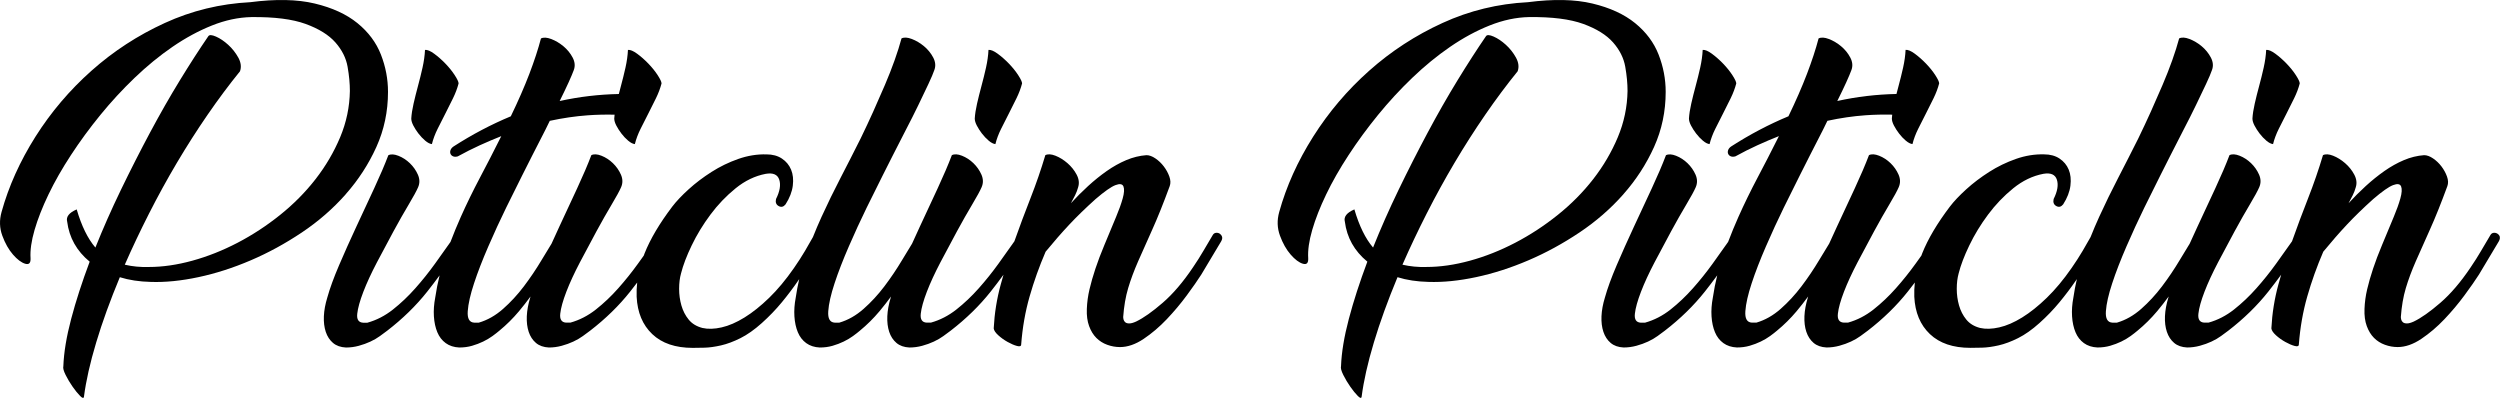 <?xml version="1.0" encoding="UTF-8"?><svg xmlns="http://www.w3.org/2000/svg" viewBox="0 0 1631.55 259.64"><g id="a"/><g id="b"><g id="c"><g><path d="M225.59,126.79c8.3-9.38,14.98-19.67,20.04-30.87,5.06-11.2,7.59-23.19,7.59-35.98,0-8.3-1.54-16.39-4.61-24.28-3.07-7.88-8.18-14.73-15.31-20.54-7.14-5.81-16.43-10.08-27.89-12.82-11.45-2.74-25.48-3.03-42.08-.87-19.59,1-38.18,5.52-55.77,13.57-17.6,8.05-33.53,18.43-47.81,31.12-14.28,12.7-26.48,27.06-36.6,43.07C13.04,105.21,5.65,121.6,1.01,138.37c-1.49,5.31-1.33,10.46,.5,15.44,1.82,4.98,4.15,9.09,6.97,12.33,2.82,3.24,5.48,5.23,7.97,5.98,2.49,.75,3.65-.46,3.49-3.61-.33-5.14,.54-11.29,2.61-18.42,2.07-7.14,5.1-14.85,9.09-23.16,3.98-8.3,8.88-16.89,14.69-25.77,5.81-8.88,12.2-17.59,19.17-26.14,6.97-8.55,14.44-16.64,22.41-24.28,7.97-7.63,16.18-14.36,24.65-20.17,8.47-5.81,17.06-10.46,25.77-13.94s17.3-5.31,25.77-5.48c14.94-.16,26.72,1.33,35.36,4.47,8.63,3.15,15.1,7.17,19.42,12.06,4.31,4.89,6.97,10.19,7.97,15.91,1,5.72,1.49,10.98,1.49,15.78-.17,10.44-2.28,20.51-6.35,30.21-4.07,9.69-9.42,18.81-16.06,27.35-6.64,8.54-14.36,16.32-23.16,23.37-8.8,7.05-18.05,13.1-27.76,18.15-9.71,5.06-19.55,8.95-29.5,11.69s-19.42,4.1-28.38,4.1c-5.48,.17-10.71-.33-15.69-1.49,4.81-10.96,10.08-22.07,15.81-33.36,5.73-11.29,11.78-22.32,18.18-33.12,6.39-10.79,13.07-21.25,20.04-31.37,6.97-10.12,14.02-19.58,21.16-28.38,1-2.82,.62-5.81-1.12-8.96-1.74-3.15-3.94-5.93-6.6-8.34-2.66-2.4-5.31-4.19-7.97-5.35-2.66-1.16-4.32-1.25-4.98-.25-5.81,8.47-11.99,18.05-18.55,28.76-6.56,10.71-13.07,22.12-19.55,34.24-6.47,12.12-12.78,24.53-18.92,37.22-6.14,12.7-11.7,25.27-16.68,37.72-4.98-5.81-9.05-14.11-12.2-24.9-4.98,2.16-7.06,4.82-6.22,7.97,1.33,10.46,6.22,19.17,14.69,26.14-4.98,13.28-9.01,25.73-12.08,37.35-3.07,11.62-4.77,21.91-5.1,30.87-.33,1.16,.16,3.07,1.49,5.73,1.33,2.65,2.86,5.23,4.61,7.72,1.74,2.49,3.36,4.48,4.86,5.98,1.49,1.49,2.32,1.66,2.49,.5,1.33-10.29,3.98-22.08,7.97-35.36,3.98-13.28,9.13-27.5,15.44-42.65,5.98,1.88,12.7,2.89,20.17,3.07,9.46,.33,19.83-.7,31.12-3.11,11.29-2.4,22.66-6.06,34.11-10.96,11.45-4.89,22.57-10.96,33.36-18.18,10.79-7.22,20.33-15.52,28.63-24.9Z"/><path d="M273.15,87.2c1.33,1.74,2.78,3.28,4.36,4.61,1.58,1.33,3.03,2.08,4.36,2.24,.83-3.32,2.07-6.64,3.73-9.96,1.66-3.32,3.36-6.68,5.1-10.08,1.74-3.4,3.4-6.72,4.98-9.96,1.58-3.24,2.78-6.43,3.61-9.59,0-1-.83-2.78-2.49-5.35-1.66-2.57-3.7-5.1-6.1-7.59-2.41-2.49-4.85-4.65-7.35-6.47-2.49-1.82-4.48-2.65-5.98-2.49-.17,3.65-.71,7.51-1.62,11.58-.91,4.07-1.91,8.09-2.99,12.08-1.08,3.98-2.03,7.8-2.86,11.45-.83,3.65-1.33,6.89-1.49,9.71,0,1.33,.46,2.86,1.37,4.61,.91,1.74,2.03,3.49,3.36,5.23Z"/><path d="M640.89,87.2c1.33,1.74,2.78,3.28,4.36,4.61,1.58,1.33,3.03,2.08,4.36,2.24,.83-3.32,2.07-6.64,3.73-9.96,1.66-3.32,3.36-6.68,5.1-10.08,1.74-3.4,3.4-6.72,4.98-9.96,1.58-3.24,2.78-6.43,3.61-9.59,0-1-.83-2.78-2.49-5.35-1.66-2.57-3.7-5.1-6.1-7.59-2.41-2.49-4.85-4.65-7.35-6.47-2.49-1.82-4.48-2.65-5.98-2.49-.17,3.65-.71,7.51-1.62,11.58-.91,4.07-1.91,8.09-2.99,12.08-1.08,3.98-2.03,7.8-2.86,11.45-.83,3.65-1.33,6.89-1.49,9.71,0,1.33,.46,2.86,1.37,4.61,.91,1.74,2.03,3.49,3.36,5.23Z"/><path d="M796.13,152.56c-.75-.5-1.58-.7-2.49-.62-.91,.09-1.62,.54-2.12,1.37-1.99,3.32-4.03,6.77-6.1,10.33-2.08,3.57-4.36,7.18-6.85,10.83-6.47,9.63-13.07,17.35-19.79,23.16-6.72,5.81-12.49,9.88-17.3,12.2-1.83,.83-3.32,1.25-4.48,1.25s-2.03-.25-2.61-.75c-.58-.5-.96-1.08-1.12-1.74-.17-.66-.25-1.24-.25-1.74,.5-6.97,1.58-13.24,3.24-18.8,1.66-5.56,3.82-11.37,6.47-17.43,2.65-6.06,5.73-12.95,9.21-20.67,3.49-7.72,7.3-17.22,11.45-28.51,.66-1.82,.58-3.9-.25-6.22-.83-2.32-2.03-4.52-3.61-6.6-1.58-2.07-3.4-3.82-5.48-5.23-2.08-1.41-4.03-2.12-5.85-2.12-4.48,.33-8.88,1.41-13.2,3.24-4.32,1.83-8.55,4.19-12.7,7.1-4.15,2.91-8.22,6.19-12.2,9.83-3.98,3.65-7.72,7.39-11.2,11.2,1-1.82,1.91-3.57,2.74-5.23,.83-1.66,1.49-3.4,1.99-5.23,.83-2.65,.5-5.39-1-8.22-1.49-2.82-3.49-5.31-5.98-7.47-2.49-2.16-5.1-3.77-7.84-4.86-2.74-1.08-4.94-1.2-6.6-.37-2.82,9.46-6.06,18.84-9.71,28.14-3.65,9.3-7.14,18.63-10.46,28.01-.01,.03-.02,.07-.04,.1-3.2,4.56-6.62,9.37-10.29,14.46-4.07,5.65-8.38,11.04-12.95,16.18-4.57,5.15-9.42,9.75-14.57,13.82-5.15,4.07-10.71,6.93-16.68,8.59h-2.74c-2.99-.16-4.28-2.12-3.86-5.85,.41-3.73,1.74-8.5,3.98-14.32,2.24-5.81,5.19-12.2,8.84-19.17,3.65-6.97,7.26-13.73,10.83-20.29,3.57-6.56,6.89-12.41,9.96-17.55,3.07-5.14,5.1-8.88,6.1-11.2,1.16-2.65,1.12-5.39-.12-8.22-1.25-2.82-2.99-5.31-5.23-7.47-2.24-2.16-4.73-3.77-7.47-4.86-2.74-1.08-4.94-1.2-6.6-.37-2.33,6.14-5.4,13.32-9.21,21.54-3.82,8.22-7.72,16.6-11.7,25.15-1.74,3.73-3.42,7.42-5.06,11.07-2.09,3.38-4.26,6.94-6.51,10.72-3.57,5.98-7.43,11.7-11.58,17.18-4.15,5.48-8.68,10.38-13.57,14.69-4.9,4.32-10.17,7.31-15.81,8.96h-2.99c-3.16-.16-4.57-2.65-4.23-7.47,.33-4.81,1.7-10.87,4.11-18.18,2.4-7.3,5.52-15.35,9.34-24.15,3.82-8.8,7.68-17.18,11.58-25.15,3.9-7.97,7.43-15.06,10.58-21.29,3.15-6.23,5.31-10.5,6.47-12.82,2.65-5.31,5.48-10.83,8.47-16.56,2.99-5.73,5.73-11.16,8.22-16.31,2.49-5.14,4.69-9.75,6.6-13.82,1.91-4.07,3.19-7.1,3.86-9.09,1-2.65,.75-5.39-.75-8.22-1.49-2.82-3.49-5.27-5.98-7.34-2.49-2.07-5.15-3.65-7.97-4.73-2.82-1.08-5.07-1.2-6.72-.37-1.16,4.32-2.66,9.05-4.48,14.19-1.83,5.15-3.95,10.54-6.35,16.18-2.41,5.65-4.94,11.41-7.59,17.3-2.66,5.89-5.4,11.75-8.22,17.55-4.32,8.63-8.68,17.18-13.07,25.65-4.4,8.47-8.55,16.97-12.45,25.52-2.01,4.4-3.89,8.83-5.66,13.28-1.61,2.88-3.32,5.88-5.17,9.01-2.16,3.65-4.57,7.39-7.22,11.2-5.31,7.64-10.71,14.11-16.18,19.42-5.48,5.31-10.83,9.59-16.06,12.82s-10.21,5.4-14.94,6.47c-4.73,1.08-8.92,1.21-12.57,.37-3.82-1-6.81-2.82-8.96-5.48-2.16-2.65-3.73-5.73-4.73-9.21-1-3.49-1.49-7.1-1.49-10.83s.41-7.1,1.25-10.08c1.33-5.31,3.65-11.41,6.97-18.3,3.32-6.89,7.38-13.57,12.2-20.04,4.81-6.47,10.29-12.2,16.43-17.18,6.14-4.98,12.7-8.13,19.67-9.46,4.81-.83,7.76,.46,8.84,3.86,1.08,3.4,.37,7.59-2.12,12.57-.5,2.16,.08,3.7,1.74,4.61,1.66,.91,3.15,.54,4.48-1.12,2.65-4.15,4.23-8.22,4.73-12.2,.5-3.98,.12-7.47-1.12-10.46-1.25-2.99-3.24-5.39-5.98-7.22-2.74-1.82-6.1-2.74-10.08-2.74-6.14-.16-12.29,.83-18.43,2.99-6.14,2.16-11.95,4.98-17.43,8.47-5.48,3.49-10.46,7.26-14.94,11.33-4.48,4.07-8.05,7.84-10.71,11.33-8.3,10.96-14.32,21.12-18.05,30.5-.19,.49-.36,.97-.54,1.46-1.21,1.69-2.43,3.39-3.69,5.14-4.07,5.65-8.38,11.04-12.95,16.18-4.57,5.15-9.42,9.75-14.57,13.82-5.15,4.07-10.71,6.93-16.68,8.59h-2.74c-2.99-.16-4.28-2.12-3.86-5.85,.41-3.73,1.74-8.5,3.98-14.32,2.24-5.81,5.19-12.2,8.84-19.17,3.65-6.97,7.26-13.73,10.83-20.29,3.57-6.56,6.89-12.41,9.96-17.55,3.07-5.14,5.1-8.88,6.1-11.2,1.16-2.65,1.12-5.39-.12-8.22-1.25-2.82-2.99-5.31-5.23-7.47-2.24-2.16-4.73-3.77-7.47-4.86-2.74-1.08-4.94-1.2-6.6-.37-2.33,6.14-5.4,13.32-9.21,21.54-3.82,8.22-7.72,16.6-11.7,25.15-1.74,3.73-3.42,7.42-5.06,11.07-2.09,3.38-4.26,6.94-6.51,10.72-3.57,5.98-7.43,11.7-11.58,17.18-4.15,5.48-8.68,10.38-13.57,14.69-4.9,4.32-10.17,7.31-15.81,8.96h-2.99c-3.16-.16-4.57-2.65-4.23-7.47,.33-4.81,1.7-10.87,4.11-18.18,2.4-7.3,5.52-15.35,9.34-24.15,3.82-8.8,7.68-17.18,11.58-25.15,3.9-7.97,7.43-15.06,10.58-21.29,3.15-6.23,5.31-10.5,6.47-12.82,1.82-3.65,3.73-7.38,5.73-11.2,1.99-3.82,3.9-7.63,5.73-11.45,8.47-1.82,16.72-3.03,24.77-3.61,5.78-.42,11.62-.54,17.53-.41-.1,.87-.18,1.72-.23,2.52,0,1.33,.46,2.86,1.37,4.61,.91,1.74,2.03,3.49,3.36,5.23,1.33,1.74,2.78,3.28,4.36,4.61,1.58,1.33,3.03,2.08,4.36,2.24,.83-3.32,2.07-6.64,3.73-9.96,1.66-3.32,3.36-6.68,5.1-10.08,1.74-3.4,3.4-6.72,4.98-9.96,1.58-3.24,2.78-6.43,3.61-9.59,0-1-.83-2.78-2.49-5.35-1.66-2.57-3.7-5.1-6.1-7.59-2.41-2.49-4.85-4.65-7.35-6.47-2.49-1.82-4.48-2.65-5.98-2.49-.17,3.65-.71,7.51-1.62,11.58-.91,4.07-1.91,8.09-2.99,12.08-.47,1.74-.92,3.45-1.34,5.13-12.97,.26-25.85,1.77-38.62,4.58,2.32-4.65,4.27-8.71,5.85-12.2,1.58-3.49,2.7-6.14,3.36-7.97,1-2.65,.75-5.39-.75-8.22-1.49-2.82-3.49-5.27-5.98-7.34-2.49-2.07-5.15-3.65-7.97-4.73-2.82-1.08-5.07-1.2-6.72-.37-1.83,6.97-4.36,14.69-7.59,23.16-3.24,8.47-7.26,17.68-12.08,27.64-12.78,5.31-25.23,11.87-37.35,19.67-1,.67-1.66,1.46-1.99,2.37-.33,.91-.33,1.74,0,2.49,.33,.75,.91,1.29,1.74,1.62,.83,.33,1.82,.33,2.99,0,4.81-2.65,9.59-5.06,14.32-7.22,4.73-2.16,9.42-4.15,14.07-5.98l-.75,1.49c-4.32,8.63-8.71,17.18-13.2,25.65-4.48,8.47-8.63,16.97-12.45,25.52-2.42,5.43-4.66,10.89-6.75,16.38-3.13,4.46-6.47,9.15-10.05,14.12-4.07,5.65-8.38,11.04-12.95,16.18-4.57,5.15-9.42,9.75-14.57,13.82-5.15,4.07-10.71,6.93-16.68,8.59h-2.74c-2.99-.16-4.28-2.12-3.86-5.85,.41-3.73,1.74-8.5,3.98-14.32,2.24-5.81,5.19-12.2,8.84-19.17,3.65-6.97,7.26-13.73,10.83-20.29,3.57-6.56,6.89-12.41,9.96-17.55,3.07-5.14,5.1-8.88,6.1-11.2,1.16-2.65,1.12-5.39-.12-8.22-1.25-2.82-2.99-5.31-5.23-7.47-2.24-2.16-4.73-3.77-7.47-4.86-2.74-1.08-4.94-1.2-6.6-.37-2.33,6.14-5.4,13.32-9.21,21.54-3.82,8.22-7.72,16.6-11.7,25.15-3.98,8.55-7.72,16.89-11.2,25.02-3.49,8.14-6.06,15.19-7.72,21.16-1.33,4.32-2.07,8.38-2.24,12.2-.16,3.82,.25,7.22,1.24,10.21,1,2.99,2.58,5.4,4.73,7.22,2.16,1.83,4.98,2.82,8.47,2.99,2.82,0,5.6-.37,8.34-1.12s5.27-1.66,7.59-2.74c2.32-1.08,4.4-2.28,6.22-3.61,1.82-1.33,3.4-2.49,4.73-3.49,10.12-7.8,18.84-16.31,26.14-25.52,2.71-3.42,5.4-6.96,8.07-10.6-1.18,4.76-2.14,9.58-2.85,14.46-.83,4.32-1.12,8.43-.87,12.32,.25,3.9,1,7.35,2.24,10.33s3.07,5.35,5.48,7.1c2.4,1.74,5.35,2.7,8.84,2.86,2.99,0,5.77-.37,8.34-1.12,2.57-.75,4.98-1.66,7.22-2.74,2.24-1.08,4.27-2.28,6.1-3.61,1.82-1.33,3.32-2.49,4.48-3.49,4.65-3.82,8.92-8.05,12.82-12.7,2.63-3.13,5.13-6.35,7.54-9.63-.06,.22-.13,.45-.19,.67-1.33,4.32-2.07,8.38-2.24,12.2-.16,3.82,.25,7.22,1.24,10.21,1,2.99,2.58,5.4,4.73,7.22,2.16,1.83,4.98,2.82,8.47,2.99,2.82,0,5.6-.37,8.34-1.12s5.27-1.66,7.59-2.74c2.32-1.08,4.4-2.28,6.22-3.61,1.82-1.33,3.4-2.49,4.73-3.49,10.12-7.8,18.84-16.31,26.14-25.52,1.53-1.94,3.06-3.91,4.58-5.92-.33,3.09-.46,6.18-.35,9.28,.5,10.29,3.9,18.42,10.21,24.4,6.31,5.98,15.1,8.96,26.39,8.96,1.99,0,4.56-.04,7.72-.12,3.15-.09,6.72-.58,10.71-1.49,3.98-.91,8.22-2.49,12.7-4.73,4.48-2.24,9.13-5.52,13.94-9.83,4.81-4.31,9.17-8.84,13.07-13.57,3.9-4.73,7.47-9.46,10.71-14.19,.22-.32,.43-.64,.65-.96-.92,3.97-1.68,7.99-2.27,12.04-.83,4.32-1.12,8.43-.87,12.32,.25,3.9,1,7.35,2.24,10.33s3.07,5.35,5.48,7.1c2.4,1.74,5.35,2.7,8.84,2.86,2.99,0,5.77-.37,8.34-1.12,2.57-.75,4.98-1.66,7.22-2.74,2.24-1.08,4.27-2.28,6.1-3.61,1.82-1.33,3.32-2.49,4.48-3.49,4.65-3.82,8.92-8.05,12.82-12.7,2.63-3.13,5.13-6.35,7.54-9.63-.06,.22-.13,.45-.19,.67-1.33,4.32-2.07,8.38-2.24,12.2-.16,3.82,.25,7.22,1.24,10.21,1,2.99,2.58,5.4,4.73,7.22,2.16,1.83,4.98,2.82,8.47,2.99,2.82,0,5.6-.37,8.34-1.12s5.27-1.66,7.59-2.74c2.32-1.08,4.4-2.28,6.22-3.61,1.82-1.33,3.4-2.49,4.73-3.49,10.12-7.8,18.84-16.31,26.14-25.52,2.82-3.56,5.61-7.23,8.38-11.03-.61,2.1-1.21,4.2-1.79,6.29-2.58,9.38-4.11,18.97-4.61,28.76,.17,1.33,1.16,2.82,2.99,4.48,1.82,1.66,3.86,3.11,6.1,4.36,2.24,1.25,4.27,2.12,6.1,2.61,1.82,.5,2.74,.17,2.74-1,.83-10.96,2.65-21.37,5.48-31.25,2.82-9.87,6.31-19.63,10.46-29.26,5.31-6.47,10.46-12.36,15.44-17.68,4.98-5.31,10.71-10.87,17.18-16.68,5.81-4.98,10.12-8.01,12.95-9.09,2.82-1.08,4.56-.79,5.23,.87,.66,1.66,.5,4.28-.5,7.84-1,3.57-2.41,7.51-4.23,11.83-2.82,6.81-5.4,12.99-7.72,18.55-2.33,5.56-4.28,10.71-5.85,15.44-1.58,4.73-2.86,9.21-3.86,13.45-1,4.23-1.58,8.51-1.74,12.82-.17,4.32,.33,8.05,1.49,11.2,1.16,3.16,2.74,5.73,4.73,7.72s4.36,3.49,7.1,4.48c2.74,1,5.52,1.49,8.34,1.49,4.98,0,10.12-1.78,15.44-5.35,5.31-3.57,10.33-7.84,15.06-12.82,4.73-4.98,9.09-10.17,13.07-15.56,3.98-5.39,7.13-9.92,9.46-13.57l12.95-21.66c.66-1.16,.87-2.16,.62-2.99-.25-.83-.75-1.49-1.49-1.99Z"/><path d="M1059.43,126.79c8.3-9.38,14.98-19.67,20.04-30.87,5.06-11.2,7.59-23.19,7.59-35.98,0-8.3-1.54-16.39-4.61-24.28-3.07-7.88-8.18-14.73-15.31-20.54-7.14-5.81-16.43-10.08-27.89-12.82s-25.48-3.03-42.08-.87c-19.59,1-38.18,5.52-55.77,13.57-17.6,8.05-33.53,18.43-47.8,31.12-14.28,12.7-26.48,27.06-36.6,43.07-10.13,16.02-17.51,32.41-22.16,49.17-1.49,5.31-1.33,10.46,.5,15.44,1.82,4.98,4.15,9.09,6.97,12.33,2.82,3.24,5.48,5.23,7.97,5.98,2.49,.75,3.65-.46,3.49-3.61-.33-5.14,.54-11.29,2.61-18.42,2.07-7.14,5.1-14.85,9.09-23.16,3.98-8.3,8.88-16.89,14.69-25.77,5.81-8.88,12.2-17.59,19.17-26.14,6.97-8.55,14.44-16.64,22.41-24.28,7.97-7.63,16.18-14.36,24.65-20.17,8.46-5.81,17.05-10.46,25.77-13.94s17.3-5.31,25.77-5.48c14.94-.16,26.72,1.33,35.36,4.47,8.63,3.15,15.1,7.17,19.42,12.06,4.31,4.89,6.97,10.19,7.97,15.91s1.49,10.98,1.49,15.78c-.17,10.44-2.28,20.51-6.35,30.21-4.07,9.69-9.42,18.81-16.06,27.35-6.64,8.54-14.36,16.32-23.16,23.37-8.8,7.05-18.05,13.1-27.76,18.15-9.71,5.06-19.54,8.95-29.5,11.69-9.96,2.73-19.42,4.1-28.38,4.1-5.48,.17-10.71-.33-15.69-1.49,4.81-10.96,10.08-22.07,15.81-33.36,5.73-11.29,11.78-22.32,18.18-33.12,6.39-10.79,13.07-21.25,20.04-31.37,6.97-10.12,14.03-19.58,21.16-28.38,1-2.82,.62-5.81-1.12-8.96-1.74-3.15-3.94-5.93-6.6-8.34-2.66-2.4-5.31-4.19-7.97-5.35-2.66-1.16-4.32-1.25-4.98-.25-5.81,8.47-11.99,18.05-18.55,28.76-6.56,10.71-13.07,22.12-19.54,34.24-6.47,12.12-12.78,24.53-18.92,37.22-6.14,12.7-11.7,25.27-16.68,37.72-4.98-5.81-9.05-14.11-12.2-24.9-4.98,2.16-7.06,4.82-6.22,7.97,1.33,10.46,6.22,19.17,14.69,26.14-4.98,13.28-9.01,25.73-12.08,37.35-3.07,11.62-4.77,21.91-5.1,30.87-.33,1.16,.16,3.07,1.49,5.73,1.33,2.65,2.86,5.23,4.61,7.72s3.36,4.48,4.86,5.98c1.49,1.49,2.32,1.66,2.49,.5,1.33-10.29,3.98-22.08,7.97-35.36,3.98-13.28,9.13-27.5,15.44-42.65,5.98,1.88,12.7,2.89,20.17,3.07,9.46,.33,19.83-.7,31.12-3.11,11.29-2.4,22.66-6.06,34.11-10.96,11.45-4.89,22.57-10.96,33.36-18.18,10.79-7.22,20.33-15.52,28.63-24.9Z"/><path d="M1106.98,87.2c1.33,1.74,2.78,3.28,4.36,4.61,1.58,1.33,3.03,2.08,4.36,2.24,.83-3.32,2.07-6.64,3.73-9.96,1.66-3.32,3.36-6.68,5.1-10.08,1.74-3.4,3.4-6.72,4.98-9.96,1.58-3.24,2.78-6.43,3.61-9.59,0-1-.83-2.78-2.49-5.35-1.66-2.57-3.7-5.1-6.1-7.59-2.41-2.49-4.86-4.65-7.34-6.47-2.49-1.82-4.48-2.65-5.98-2.49-.17,3.65-.71,7.51-1.62,11.58-.91,4.07-1.91,8.09-2.99,12.08-1.08,3.98-2.04,7.8-2.86,11.45-.83,3.65-1.33,6.89-1.49,9.71,0,1.33,.46,2.86,1.37,4.61,.91,1.74,2.03,3.49,3.36,5.23Z"/><path d="M1474.72,87.2c1.33,1.74,2.78,3.28,4.36,4.61,1.58,1.33,3.03,2.08,4.36,2.24,.83-3.32,2.07-6.64,3.73-9.96,1.66-3.32,3.36-6.68,5.1-10.08,1.74-3.4,3.4-6.72,4.98-9.96,1.58-3.24,2.78-6.43,3.61-9.59,0-1-.83-2.78-2.49-5.35-1.66-2.57-3.7-5.1-6.1-7.59-2.41-2.49-4.86-4.65-7.34-6.47-2.49-1.82-4.48-2.65-5.98-2.49-.17,3.65-.71,7.51-1.62,11.58-.91,4.07-1.91,8.09-2.99,12.08-1.08,3.98-2.04,7.8-2.86,11.45-.83,3.65-1.33,6.89-1.49,9.71,0,1.33,.46,2.86,1.37,4.61,.91,1.74,2.03,3.49,3.36,5.23Z"/><path d="M1631.45,154.55c-.25-.83-.75-1.49-1.49-1.99s-1.58-.7-2.49-.62c-.91,.09-1.62,.54-2.12,1.37-1.99,3.32-4.03,6.77-6.1,10.33-2.08,3.57-4.36,7.18-6.85,10.83-6.47,9.63-13.07,17.35-19.79,23.16-6.72,5.81-12.49,9.88-17.3,12.2-1.83,.83-3.32,1.25-4.48,1.25s-2.04-.25-2.62-.75c-.58-.5-.96-1.08-1.12-1.74-.17-.66-.25-1.24-.25-1.74,.5-6.97,1.58-13.24,3.24-18.8,1.66-5.56,3.82-11.37,6.47-17.43,2.65-6.06,5.73-12.95,9.21-20.67,3.49-7.72,7.3-17.22,11.45-28.51,.66-1.82,.58-3.9-.25-6.22-.83-2.32-2.04-4.52-3.61-6.6-1.58-2.07-3.4-3.82-5.48-5.23-2.08-1.41-4.03-2.12-5.85-2.12-4.48,.33-8.88,1.41-13.2,3.24-4.32,1.83-8.55,4.19-12.7,7.1-4.15,2.91-8.22,6.19-12.2,9.83-3.98,3.65-7.72,7.39-11.21,11.2,1-1.82,1.91-3.57,2.74-5.23,.83-1.66,1.49-3.4,1.99-5.23,.83-2.65,.5-5.39-1-8.22-1.49-2.82-3.49-5.31-5.98-7.47-2.49-2.16-5.1-3.77-7.84-4.86-2.74-1.08-4.94-1.2-6.6-.37-2.82,9.46-6.06,18.84-9.71,28.14-3.65,9.3-7.14,18.63-10.46,28.01-.01,.03-.02,.07-.04,.1-3.2,4.55-6.62,9.37-10.29,14.46-4.07,5.65-8.38,11.04-12.95,16.18-4.57,5.15-9.42,9.75-14.57,13.82-5.15,4.07-10.71,6.93-16.68,8.59h-2.74c-2.99-.16-4.28-2.12-3.86-5.85,.41-3.73,1.74-8.5,3.98-14.32,2.24-5.81,5.19-12.2,8.84-19.17,3.65-6.97,7.26-13.73,10.83-20.29,3.57-6.56,6.89-12.41,9.96-17.55,3.07-5.14,5.1-8.88,6.1-11.2,1.16-2.65,1.12-5.39-.12-8.22-1.25-2.82-2.99-5.31-5.23-7.47-2.24-2.16-4.73-3.77-7.47-4.86-2.74-1.08-4.94-1.2-6.6-.37-2.33,6.14-5.4,13.32-9.21,21.54-3.82,8.22-7.72,16.6-11.7,25.15-1.74,3.73-3.42,7.42-5.06,11.07-2.09,3.38-4.26,6.94-6.51,10.72-3.57,5.98-7.43,11.7-11.58,17.18-4.15,5.48-8.68,10.38-13.57,14.69-4.9,4.32-10.17,7.31-15.81,8.96h-2.99c-3.16-.16-4.57-2.65-4.23-7.47,.33-4.81,1.7-10.87,4.11-18.18,2.4-7.3,5.52-15.35,9.34-24.15,3.82-8.8,7.68-17.18,11.58-25.15,3.9-7.97,7.43-15.06,10.58-21.29,3.15-6.23,5.31-10.5,6.47-12.82,2.65-5.31,5.48-10.83,8.47-16.56,2.99-5.73,5.73-11.16,8.22-16.31,2.49-5.14,4.69-9.75,6.6-13.82,1.91-4.07,3.19-7.1,3.86-9.09,1-2.65,.75-5.39-.75-8.22-1.49-2.82-3.49-5.27-5.98-7.34-2.49-2.07-5.15-3.65-7.97-4.73-2.82-1.08-5.07-1.2-6.72-.37-1.16,4.32-2.66,9.05-4.48,14.19-1.83,5.15-3.95,10.54-6.35,16.18-2.41,5.65-4.94,11.41-7.59,17.3-2.66,5.89-5.4,11.75-8.22,17.55-4.32,8.63-8.68,17.18-13.07,25.65-4.4,8.47-8.55,16.97-12.45,25.52-2.01,4.41-3.89,8.83-5.66,13.28-1.6,2.88-3.32,5.88-5.17,9-2.16,3.65-4.57,7.39-7.22,11.2-5.31,7.64-10.71,14.11-16.18,19.42-5.48,5.31-10.83,9.59-16.06,12.82-5.23,3.24-10.21,5.4-14.94,6.47-4.73,1.08-8.92,1.21-12.57,.37-3.82-1-6.81-2.82-8.96-5.48-2.16-2.65-3.74-5.73-4.73-9.21-1-3.49-1.49-7.1-1.49-10.83s.41-7.1,1.24-10.08c1.33-5.31,3.65-11.41,6.97-18.3,3.32-6.89,7.38-13.57,12.2-20.04,4.81-6.47,10.29-12.2,16.43-17.18,6.14-4.98,12.7-8.13,19.67-9.46,4.81-.83,7.76,.46,8.84,3.86,1.08,3.4,.37,7.59-2.12,12.57-.5,2.16,.08,3.7,1.74,4.61,1.66,.91,3.15,.54,4.48-1.12,2.65-4.15,4.23-8.22,4.73-12.2,.5-3.98,.12-7.47-1.12-10.46s-3.24-5.39-5.98-7.22c-2.74-1.82-6.1-2.74-10.08-2.74-6.14-.16-12.29,.83-18.42,2.99-6.14,2.16-11.95,4.98-17.43,8.47-5.48,3.49-10.46,7.26-14.94,11.33-4.48,4.07-8.05,7.84-10.71,11.33-8.3,10.96-14.32,21.12-18.05,30.5-.19,.48-.36,.97-.54,1.45-1.21,1.69-2.43,3.4-3.69,5.15-4.07,5.65-8.38,11.04-12.95,16.18-4.57,5.15-9.42,9.75-14.57,13.82-5.15,4.07-10.71,6.93-16.68,8.59h-2.74c-2.99-.16-4.28-2.12-3.86-5.85,.41-3.73,1.74-8.5,3.98-14.32,2.24-5.81,5.19-12.2,8.84-19.17,3.65-6.97,7.26-13.73,10.83-20.29,3.57-6.56,6.89-12.41,9.96-17.55,3.07-5.14,5.1-8.88,6.1-11.2,1.16-2.65,1.12-5.39-.12-8.22-1.25-2.82-2.99-5.31-5.23-7.47-2.24-2.16-4.73-3.77-7.47-4.86-2.74-1.08-4.94-1.2-6.6-.37-2.33,6.14-5.4,13.32-9.21,21.54-3.82,8.22-7.72,16.6-11.7,25.15-1.74,3.73-3.42,7.42-5.07,11.07-2.09,3.38-4.25,6.93-6.51,10.71-3.57,5.98-7.43,11.7-11.58,17.18-4.15,5.48-8.68,10.38-13.57,14.69-4.9,4.32-10.17,7.31-15.81,8.96h-2.99c-3.16-.16-4.57-2.65-4.23-7.47,.33-4.81,1.7-10.87,4.11-18.18,2.4-7.3,5.52-15.35,9.34-24.15,3.82-8.8,7.68-17.18,11.58-25.15,3.9-7.97,7.43-15.06,10.58-21.29,3.15-6.23,5.31-10.5,6.47-12.82,1.82-3.65,3.73-7.38,5.73-11.2,1.99-3.82,3.9-7.63,5.73-11.45,8.47-1.82,16.72-3.03,24.77-3.61,5.78-.42,11.62-.54,17.53-.41-.1,.87-.18,1.72-.23,2.52,0,1.33,.46,2.86,1.37,4.61,.91,1.74,2.03,3.49,3.36,5.23,1.33,1.74,2.78,3.28,4.36,4.61,1.58,1.33,3.03,2.08,4.36,2.24,.83-3.32,2.07-6.64,3.73-9.96,1.66-3.32,3.36-6.68,5.1-10.08,1.74-3.4,3.4-6.72,4.98-9.96,1.58-3.24,2.78-6.43,3.61-9.59,0-1-.83-2.78-2.49-5.35-1.66-2.57-3.7-5.1-6.1-7.59-2.41-2.49-4.86-4.65-7.34-6.47-2.49-1.82-4.48-2.65-5.98-2.49-.17,3.65-.71,7.51-1.62,11.58-.91,4.07-1.91,8.09-2.99,12.08-.47,1.74-.92,3.45-1.34,5.13-12.97,.26-25.85,1.77-38.62,4.58,2.32-4.65,4.27-8.71,5.85-12.2,1.58-3.49,2.7-6.14,3.36-7.97,1-2.65,.75-5.39-.75-8.22-1.49-2.82-3.49-5.27-5.98-7.34-2.49-2.07-5.15-3.65-7.97-4.73-2.82-1.08-5.07-1.2-6.72-.37-1.83,6.97-4.36,14.69-7.59,23.16-3.24,8.47-7.26,17.68-12.08,27.64-12.78,5.31-25.23,11.87-37.35,19.67-1,.67-1.66,1.46-1.99,2.37-.33,.91-.33,1.74,0,2.49,.33,.75,.91,1.29,1.74,1.62,.83,.33,1.82,.33,2.99,0,4.81-2.65,9.59-5.06,14.32-7.22,4.73-2.16,9.42-4.15,14.07-5.98l-.75,1.49c-4.32,8.63-8.71,17.18-13.2,25.65-4.48,8.47-8.63,16.97-12.45,25.52-2.42,5.43-4.66,10.89-6.75,16.38-3.13,4.46-6.47,9.15-10.05,14.12-4.07,5.65-8.38,11.04-12.95,16.18-4.57,5.15-9.42,9.75-14.57,13.82-5.15,4.07-10.71,6.93-16.68,8.59h-2.74c-2.99-.16-4.28-2.12-3.86-5.85,.41-3.73,1.74-8.5,3.98-14.32,2.24-5.81,5.19-12.2,8.84-19.17,3.65-6.97,7.26-13.73,10.83-20.29,3.57-6.56,6.89-12.41,9.96-17.55,3.07-5.14,5.1-8.88,6.1-11.2,1.16-2.65,1.12-5.39-.12-8.22-1.25-2.82-2.99-5.31-5.23-7.47-2.24-2.16-4.73-3.77-7.47-4.86-2.74-1.08-4.94-1.2-6.6-.37-2.33,6.14-5.4,13.32-9.21,21.54-3.82,8.22-7.72,16.6-11.7,25.15-3.98,8.55-7.72,16.89-11.21,25.02-3.49,8.14-6.06,15.19-7.72,21.16-1.33,4.32-2.07,8.38-2.24,12.2-.16,3.82,.25,7.22,1.25,10.21s2.58,5.4,4.73,7.22c2.16,1.83,4.98,2.82,8.47,2.99,2.82,0,5.6-.37,8.34-1.12,2.74-.75,5.27-1.66,7.59-2.74,2.32-1.08,4.4-2.28,6.22-3.61,1.83-1.33,3.4-2.49,4.73-3.49,10.12-7.8,18.84-16.31,26.14-25.52,2.71-3.42,5.4-6.96,8.07-10.6-1.18,4.76-2.14,9.58-2.85,14.46-.83,4.32-1.12,8.43-.87,12.32,.25,3.9,1,7.35,2.24,10.33s3.07,5.35,5.48,7.1c2.4,1.74,5.35,2.7,8.84,2.86,2.99,0,5.77-.37,8.34-1.12,2.57-.75,4.98-1.66,7.22-2.74,2.24-1.08,4.27-2.28,6.1-3.61,1.82-1.33,3.32-2.49,4.48-3.49,4.65-3.82,8.92-8.05,12.82-12.7,2.63-3.13,5.13-6.35,7.54-9.63-.06,.22-.13,.45-.19,.67-1.33,4.32-2.07,8.38-2.24,12.2-.16,3.82,.25,7.22,1.25,10.21s2.58,5.4,4.73,7.22c2.16,1.83,4.98,2.82,8.47,2.99,2.82,0,5.6-.37,8.34-1.12,2.74-.75,5.27-1.66,7.59-2.74,2.32-1.08,4.4-2.28,6.22-3.61,1.83-1.33,3.4-2.49,4.73-3.49,10.12-7.8,18.84-16.31,26.14-25.52,1.53-1.94,3.06-3.91,4.58-5.92-.33,3.09-.46,6.18-.35,9.28,.5,10.29,3.9,18.42,10.21,24.4,6.31,5.98,15.1,8.96,26.39,8.96,1.99,0,4.56-.04,7.72-.12,3.15-.09,6.72-.58,10.71-1.49,3.98-.91,8.22-2.49,12.7-4.73s9.13-5.52,13.94-9.83c4.81-4.31,9.17-8.84,13.07-13.57,3.9-4.73,7.47-9.46,10.71-14.19,.22-.32,.43-.64,.65-.96-.92,3.97-1.68,7.99-2.27,12.04-.83,4.32-1.12,8.43-.87,12.32,.25,3.9,1,7.35,2.24,10.33s3.07,5.35,5.48,7.1c2.4,1.74,5.35,2.7,8.84,2.86,2.99,0,5.77-.37,8.34-1.12,2.57-.75,4.98-1.66,7.22-2.74,2.24-1.08,4.27-2.28,6.1-3.61,1.82-1.33,3.32-2.49,4.48-3.49,4.65-3.82,8.92-8.05,12.82-12.7,2.63-3.13,5.14-6.35,7.54-9.63-.06,.22-.13,.45-.19,.67-1.33,4.32-2.07,8.38-2.24,12.2-.16,3.82,.25,7.22,1.25,10.21s2.58,5.4,4.73,7.22c2.16,1.83,4.98,2.82,8.47,2.99,2.82,0,5.6-.37,8.34-1.12,2.74-.75,5.27-1.66,7.59-2.74,2.32-1.08,4.4-2.28,6.22-3.61,1.83-1.33,3.4-2.49,4.73-3.49,10.12-7.8,18.84-16.31,26.14-25.52,2.82-3.56,5.61-7.23,8.38-11.02-.61,2.1-1.21,4.2-1.79,6.29-2.58,9.38-4.11,18.97-4.61,28.76,.17,1.33,1.16,2.82,2.99,4.48,1.82,1.66,3.86,3.11,6.1,4.36,2.24,1.25,4.27,2.12,6.1,2.61,1.82,.5,2.74,.17,2.74-1,.83-10.96,2.65-21.37,5.48-31.25,2.82-9.87,6.31-19.63,10.46-29.26,5.31-6.47,10.46-12.36,15.44-17.68,4.98-5.31,10.71-10.87,17.18-16.68,5.81-4.98,10.12-8.01,12.95-9.09,2.82-1.08,4.56-.79,5.23,.87,.66,1.66,.5,4.28-.5,7.84-1,3.57-2.41,7.51-4.23,11.83-2.82,6.81-5.4,12.99-7.72,18.55-2.33,5.56-4.28,10.71-5.85,15.44-1.58,4.73-2.86,9.21-3.86,13.45-1,4.23-1.58,8.51-1.74,12.82-.17,4.32,.33,8.05,1.49,11.2,1.16,3.16,2.74,5.73,4.73,7.72,1.99,1.99,4.36,3.49,7.1,4.48,2.74,1,5.52,1.49,8.34,1.49,4.98,0,10.12-1.78,15.44-5.35,5.31-3.57,10.33-7.84,15.06-12.82,4.73-4.98,9.09-10.17,13.07-15.56,3.98-5.39,7.13-9.92,9.46-13.57l12.95-21.66c.66-1.16,.87-2.16,.62-2.99Z"/></g></g></g></svg>